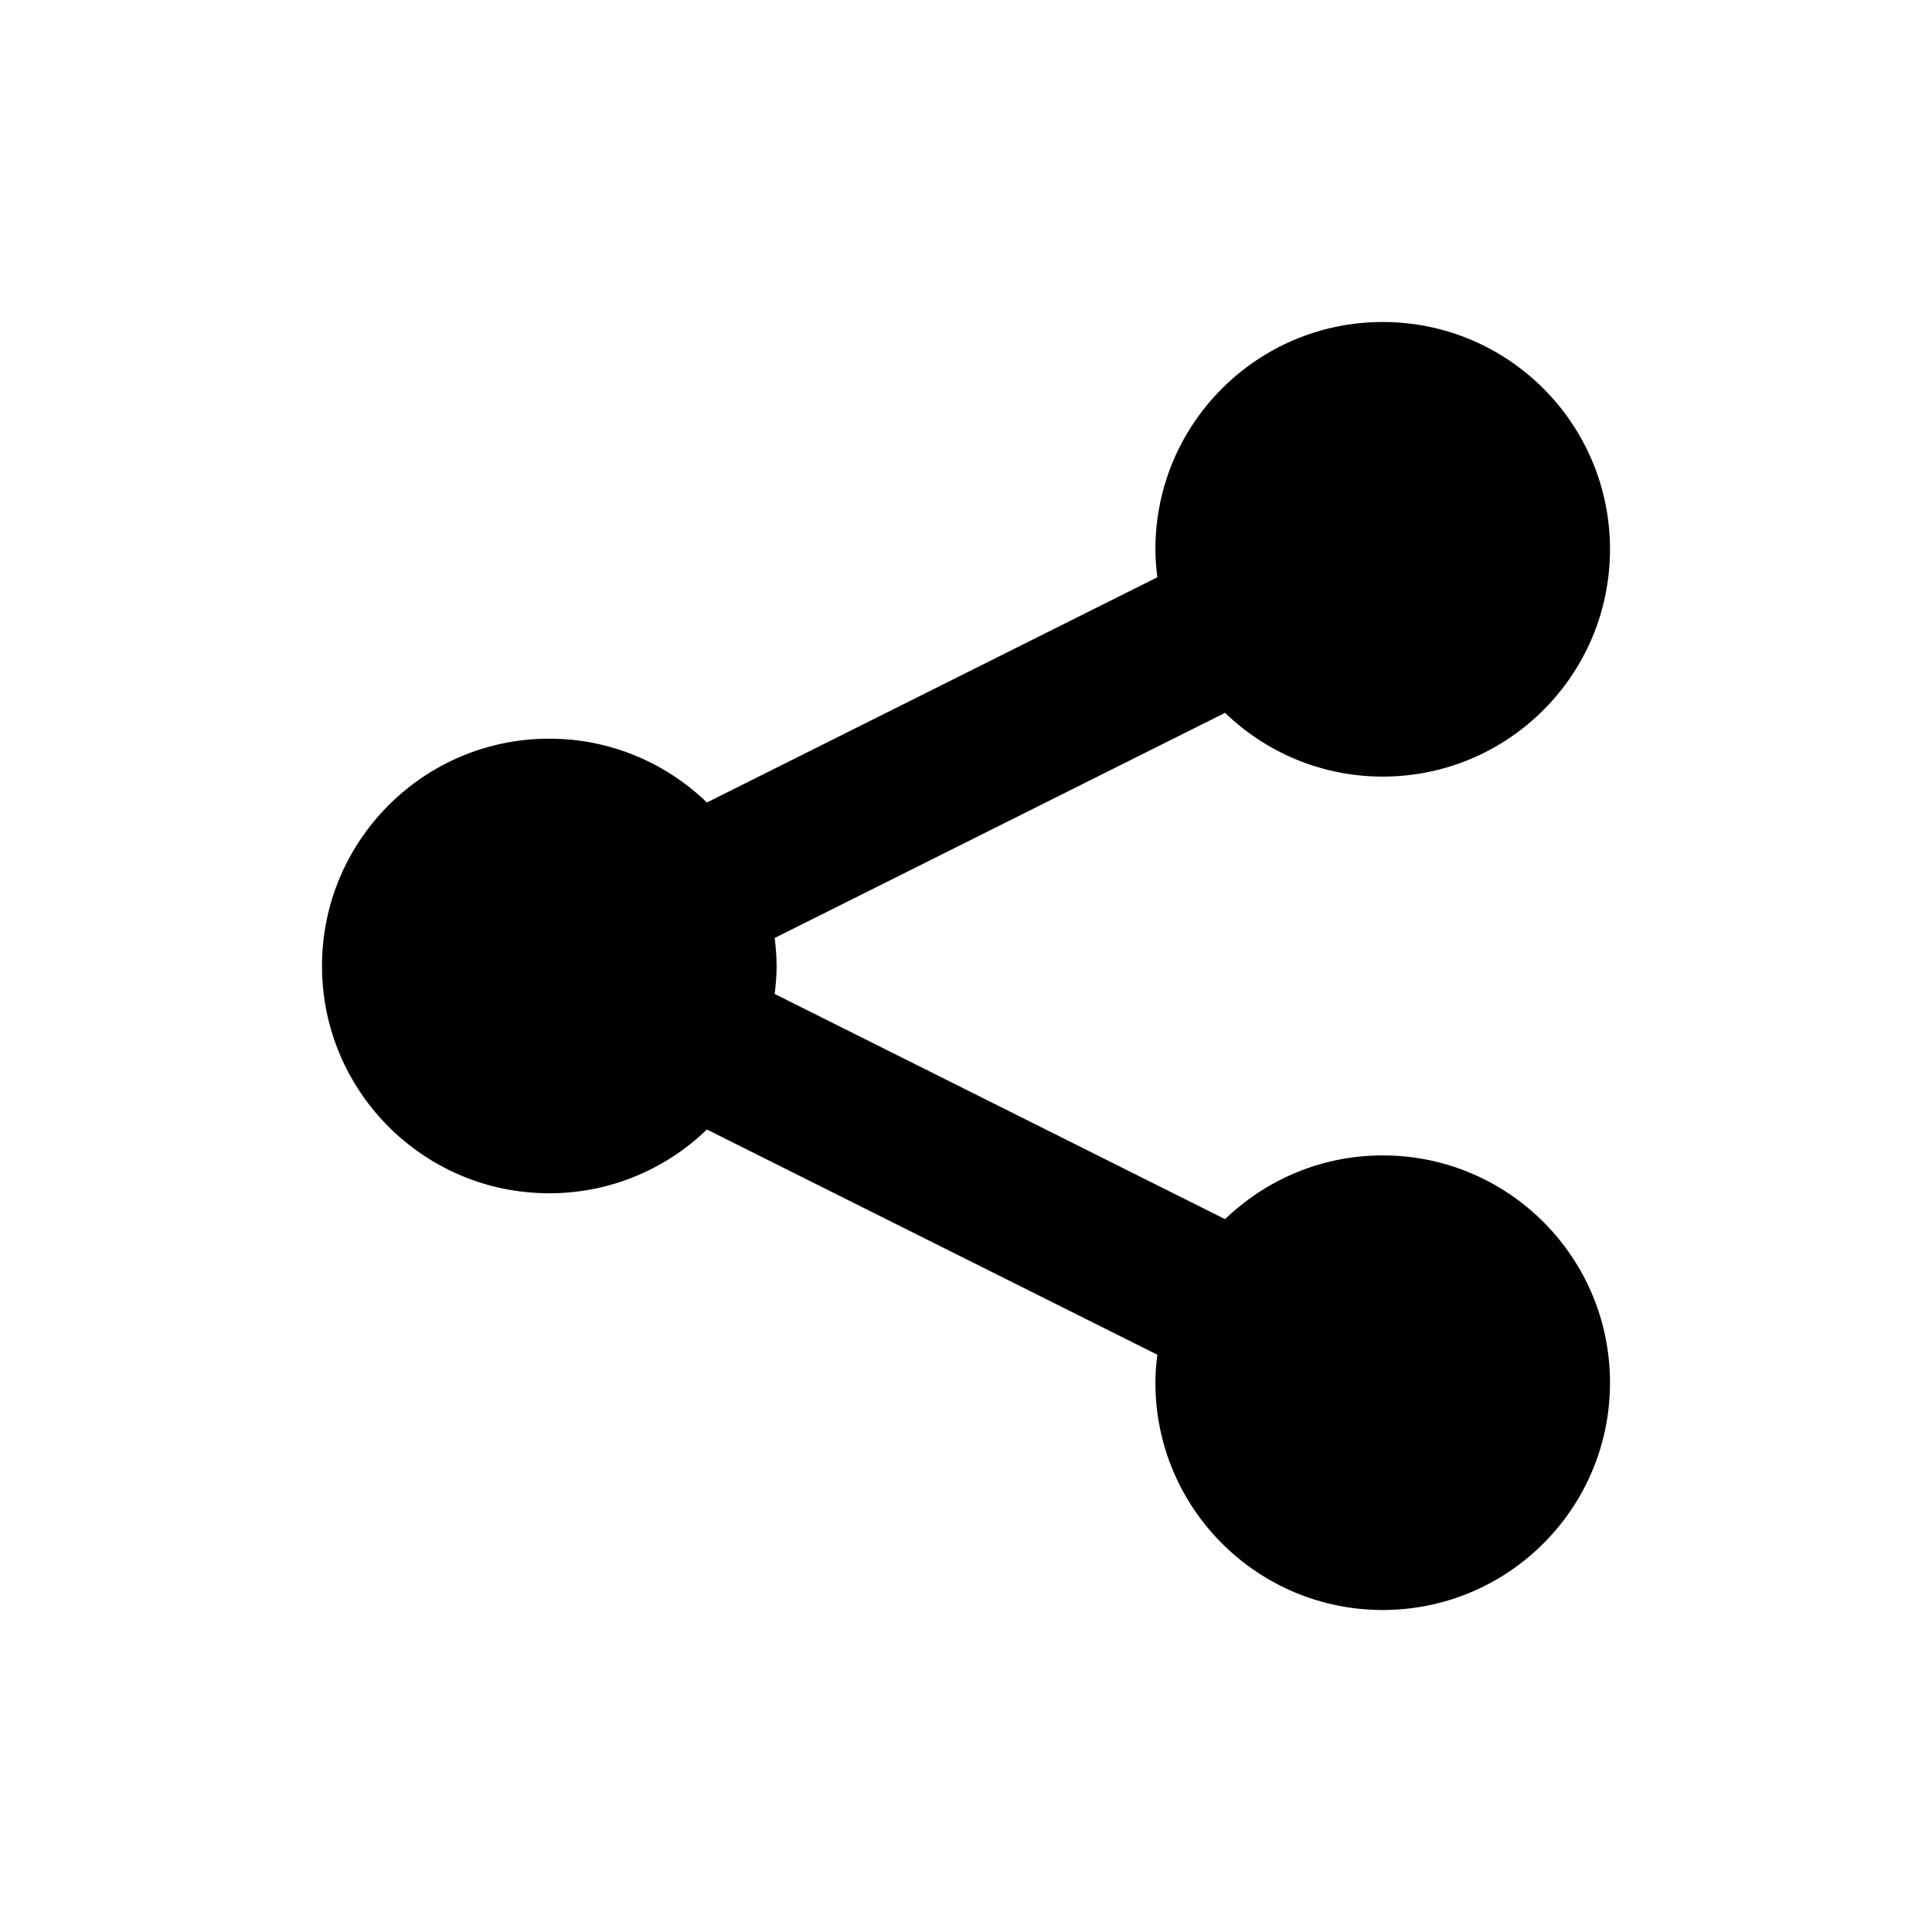 <svg width="30" height="30" viewBox="0 0 30 30" fill="none" xmlns="http://www.w3.org/2000/svg">
<path d="M8.529 18.529C9.481 18.529 10.343 18.151 10.977 17.539L17.971 21.036C17.953 21.178 17.941 21.323 17.941 21.471C17.941 23.42 19.521 25 21.471 25C23.42 25 25 23.42 25 21.471C25 19.521 23.42 17.941 21.471 17.941C20.519 17.941 19.657 18.32 19.023 18.931L12.029 15.434C12.047 15.292 12.059 15.147 12.059 15C12.059 14.852 12.047 14.708 12.029 14.565L19.023 11.069C19.658 11.681 20.519 12.059 21.471 12.059C23.42 12.059 25 10.479 25 8.529C25 6.58 23.42 5 21.471 5C19.521 5 17.941 6.58 17.941 8.529C17.941 8.677 17.953 8.821 17.971 8.964L10.977 12.461C10.343 11.849 9.481 11.47 8.529 11.47C6.58 11.47 5 13.051 5 15C5 16.949 6.58 18.529 8.529 18.529Z" fill="black"/>
</svg>
